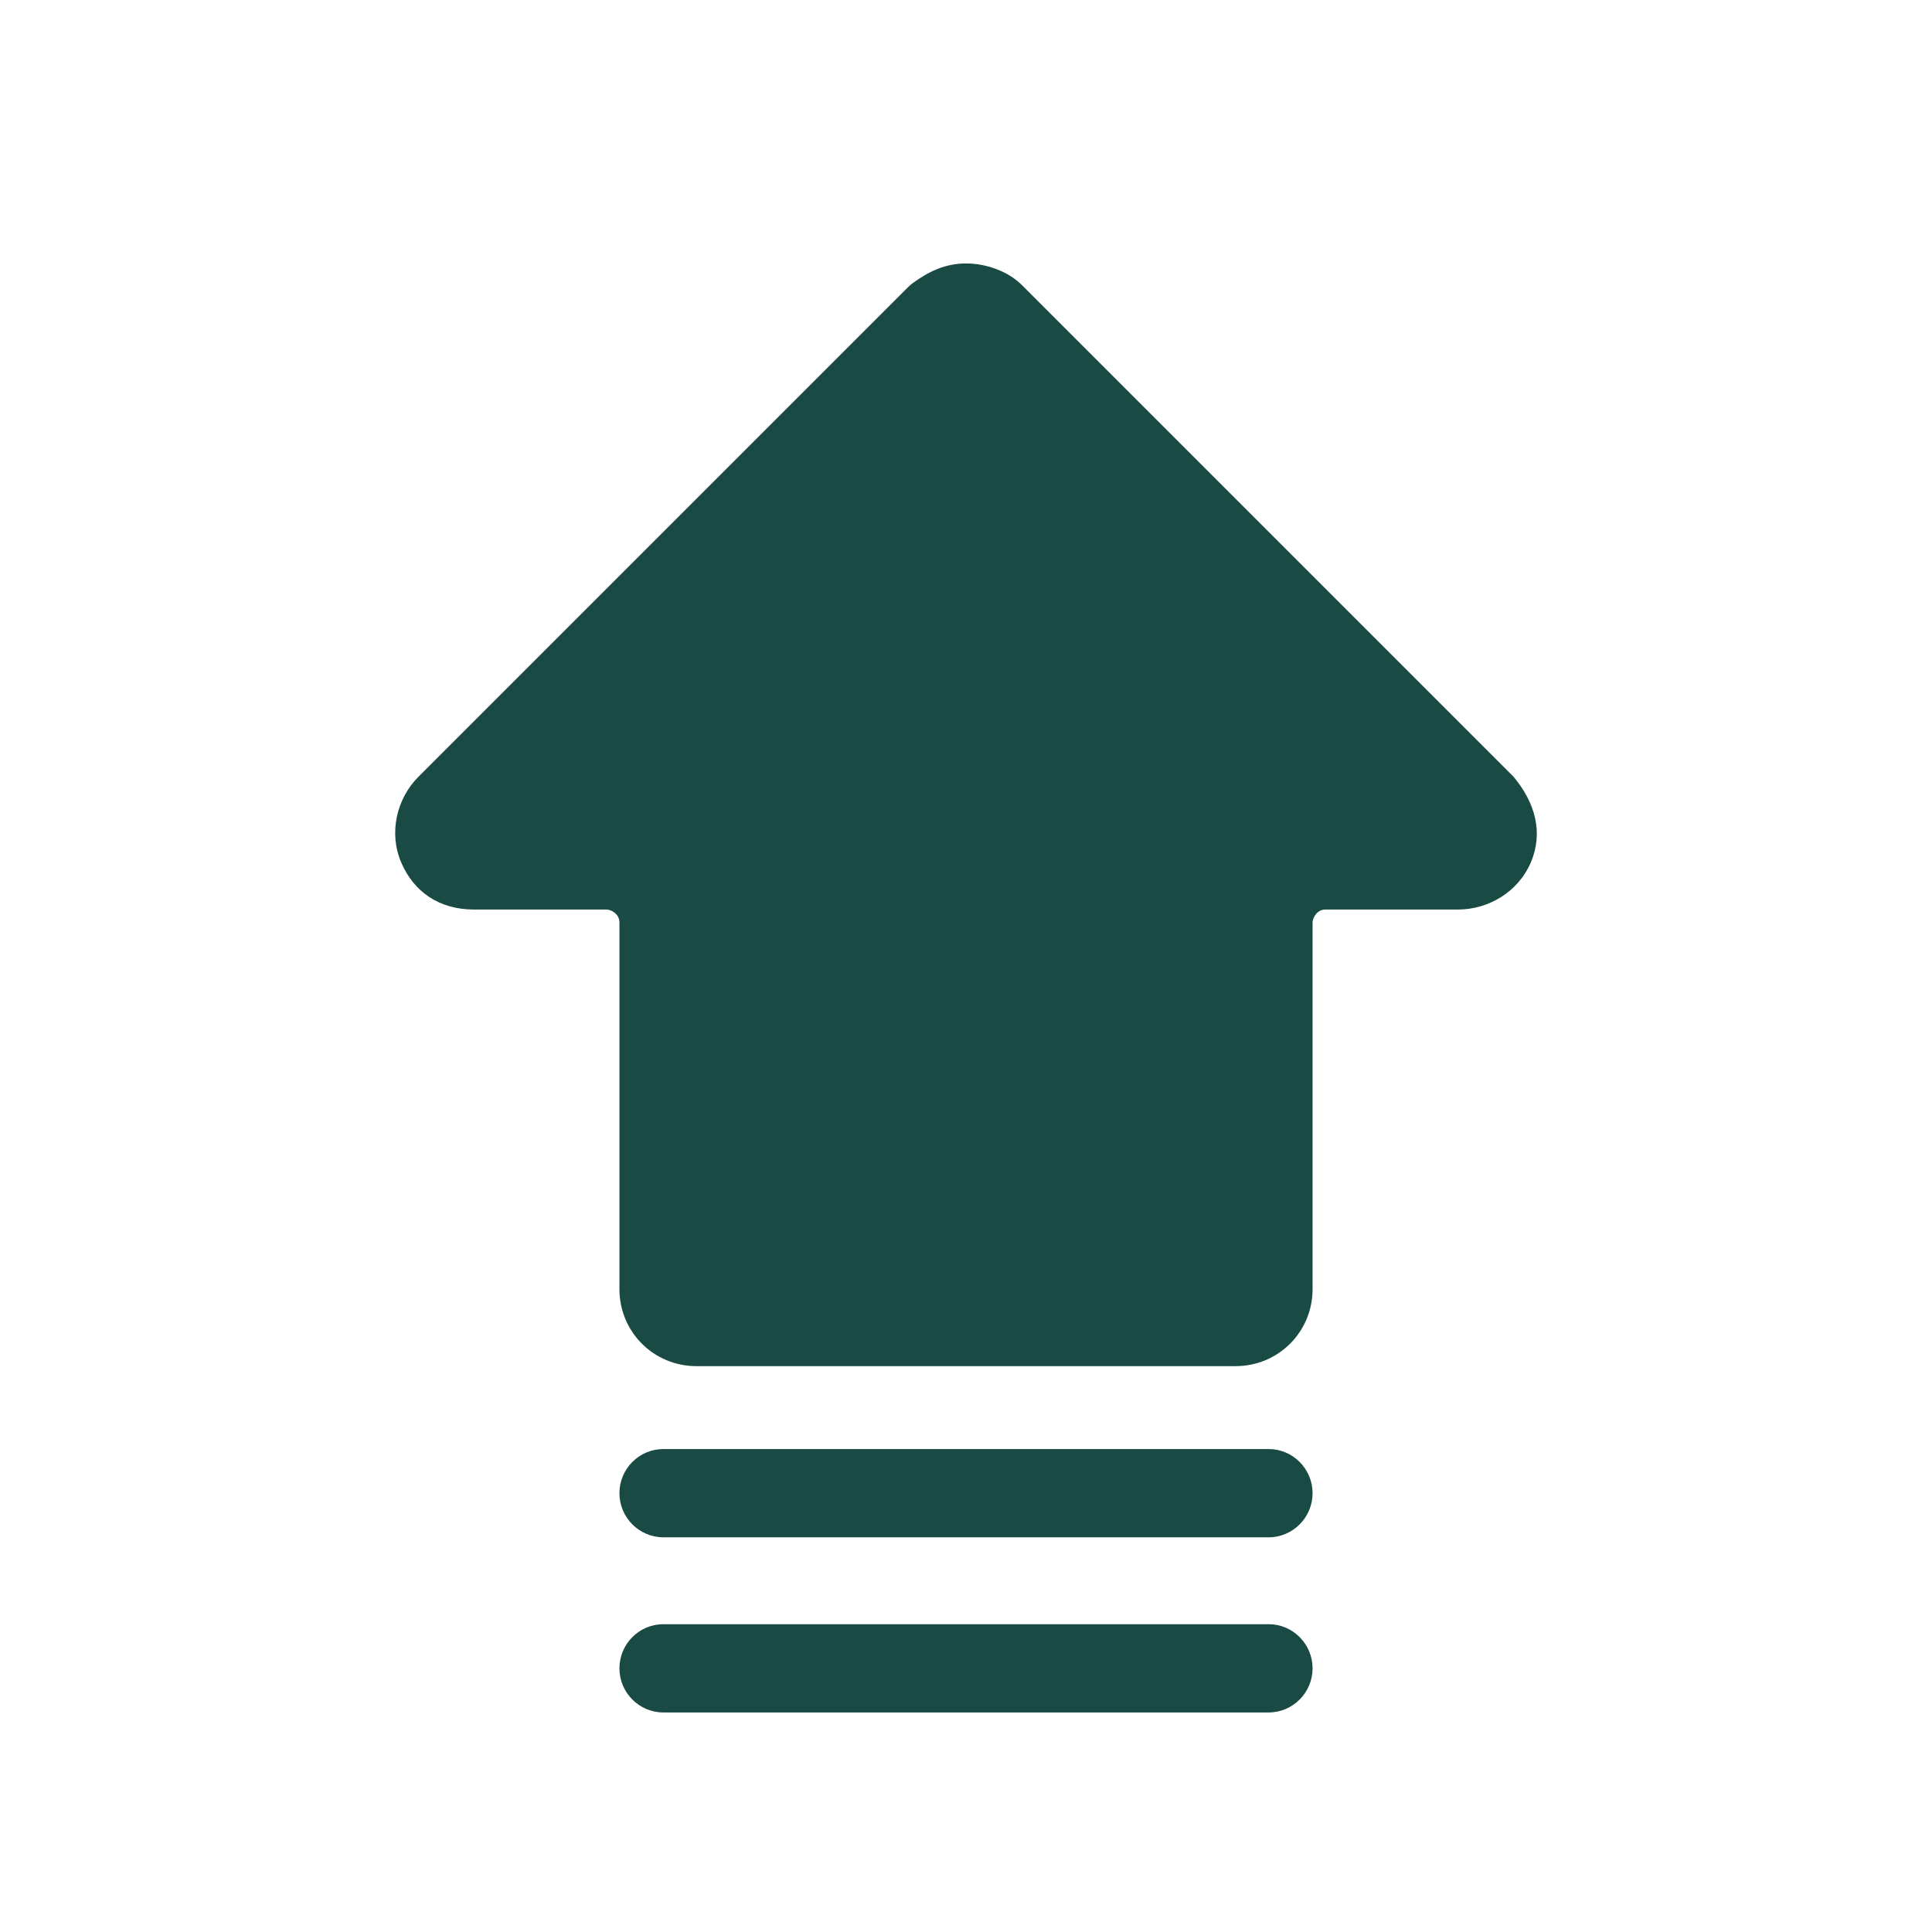 <svg width="44" height="44" viewBox="0 0 44 44" fill="none" xmlns="http://www.w3.org/2000/svg">
<path d="M34.473 17.693L23.267 6.487C22.974 6.195 22.487 6 22 6C21.537 6 21.161 6.176 20.791 6.445C20.752 6.473 20.716 6.504 20.683 6.537L9.527 17.693C9.04 18.18 8.845 18.96 9.137 19.642C9.43 20.324 10.014 20.714 10.794 20.714H13.815C13.912 20.714 14.107 20.811 14.107 21.006V29.359C14.107 30.334 14.887 31.113 15.861 31.113H28.139C29.113 31.113 29.893 30.334 29.893 29.359V21.006C29.893 20.909 29.99 20.714 30.185 20.714H33.206C33.888 20.714 34.57 20.324 34.863 19.642C35.155 18.96 34.96 18.278 34.473 17.693Z" fill="#1A4A44"/>
<path d="M14.107 34.006C14.107 33.454 14.555 33.001 15.107 33.001H28.893C29.445 33.001 29.893 33.454 29.893 34.006C29.893 34.558 29.445 35.011 28.893 35.011H15.107C14.555 35.011 14.107 34.558 14.107 34.006Z" fill="#1A4A44"/>
<path d="M14.107 37.995C14.107 37.443 14.555 36.99 15.107 36.99H28.893C29.445 36.99 29.893 37.443 29.893 37.995C29.893 38.547 29.445 39 28.893 39H15.107C14.555 39 14.107 38.547 14.107 37.995Z" fill="#1A4A44"/>
</svg>
